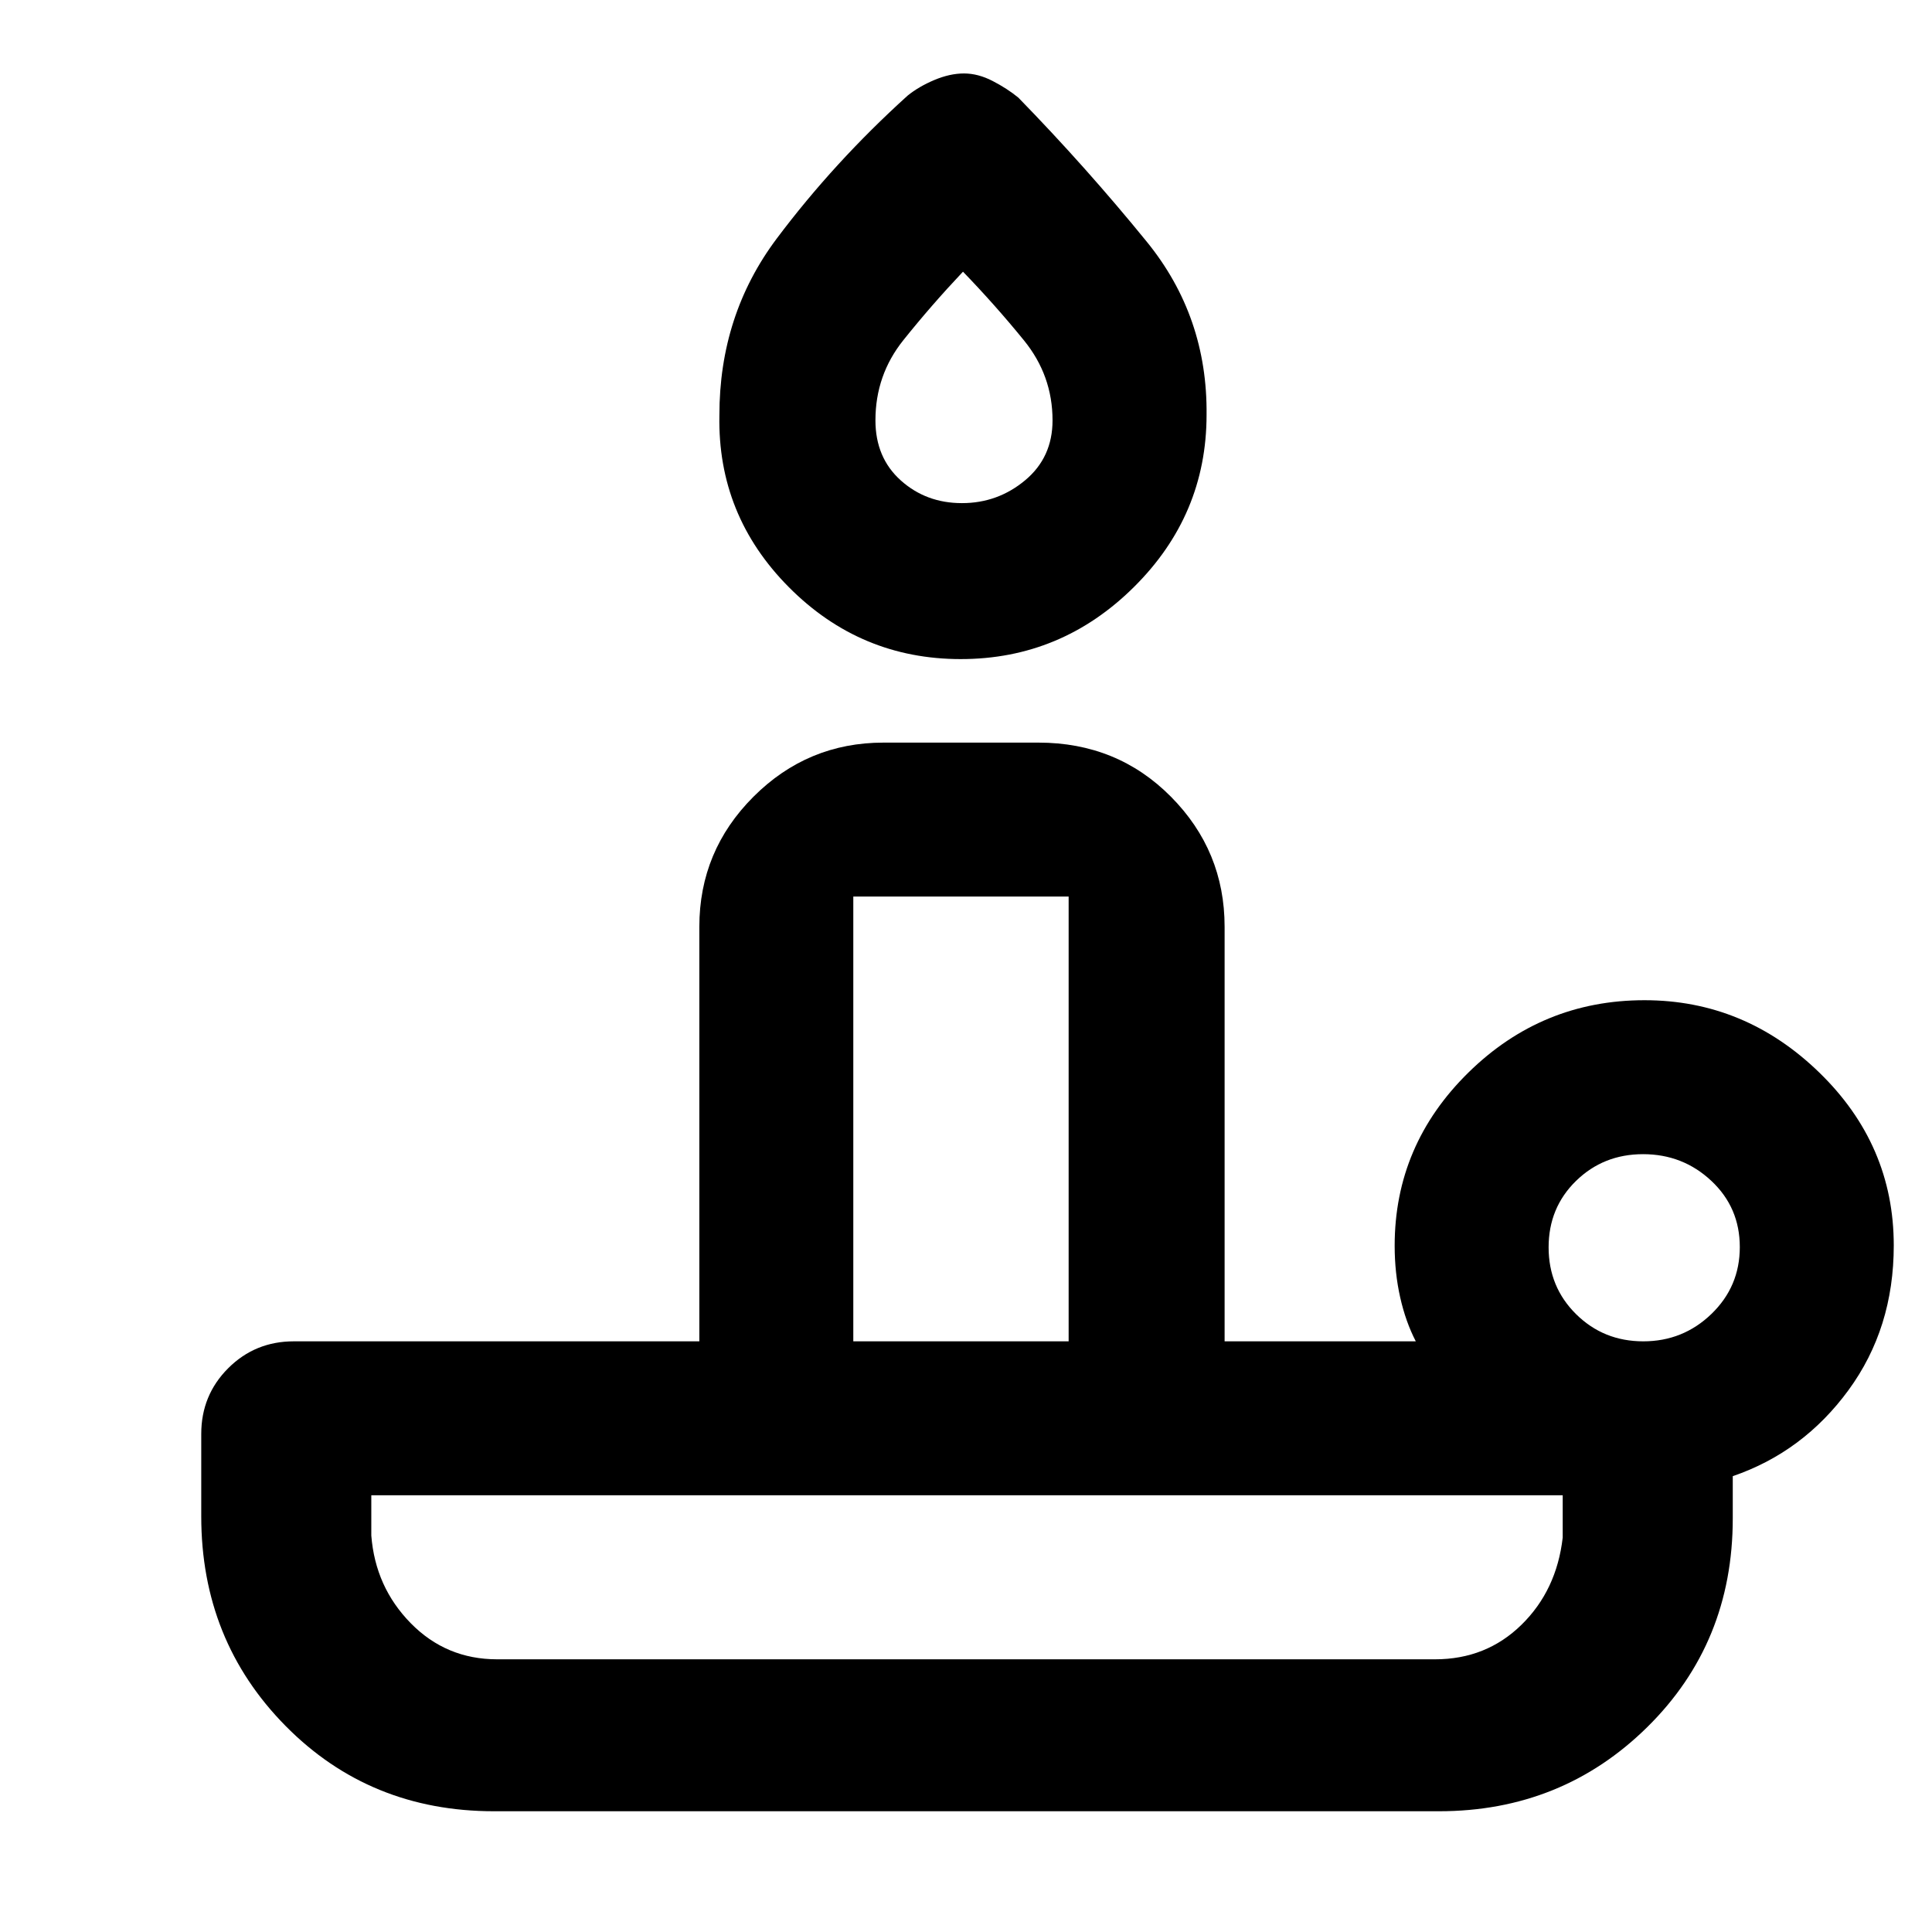 <svg xmlns="http://www.w3.org/2000/svg" height="48" viewBox="0 -960 960 960" width="48"><path d="M247-135.5h466.068q25.432 0 42.932-17.144 17.5-17.144 20.5-43.356v-21h-592v20q2 25.637 19.606 43.569Q221.712-135.5 247-135.5Zm230.411-497q-49.911 0-85.411-35.716t-34.537-85.4q-.037-49.82 28.5-87.852Q414.5-879.5 451-912.5q5.553-4.5 13.276-7.75Q472-923.5 479-923.5t14.25 3.75Q500.5-916 506-911.5q33.574 34.433 63.824 71.609 30.25 37.177 29.713 86.084-.037 49.764-36.126 85.535-36.088 35.772-86 35.772ZM424-293.5h107v-221H424v221ZM477.977-710q17.806 0 31.415-11.356Q523-732.712 523-751.115q0-22.282-14.183-39.731Q494.633-808.296 478.5-825q-15.767 16.704-29.633 34.033Q435-773.638 435-751.148q0 18.561 12.585 29.855Q460.17-710 477.977-710Zm338.57 416.5q19.736 0 33.845-13.599 14.108-13.599 14.108-33.25t-14.155-32.901q-14.155-13.25-33.892-13.25-19.736 0-33.345 13.297-13.608 13.296-13.608 33 0 19.703 13.655 33.203 13.655 13.5 33.392 13.5ZM715-60H245.5q-61.792 0-103.646-42.438Q100-144.875 100-206.5v-41q0-19.25 13.375-32.625T146-293.5h201.5v-206q0-37.719 26.891-64.609Q401.281-591 439-591h77q39.181 0 65.841 26.891Q608.5-537.219 608.5-499.5v206h95q-5-9.636-7.75-21.818Q693-327.5 693-341q0-50.036 36.605-86.018Q766.209-463 817.141-463 867-463 904-427.056q37 35.943 37 85.925 0 41.146-22.5 71.888Q896-238.5 861-226.5v21q0 61.792-42.438 103.646Q776.125-60 715-60Zm-235-75.5Zm-56-158h107-107Zm55.5-475Z"/></svg>
